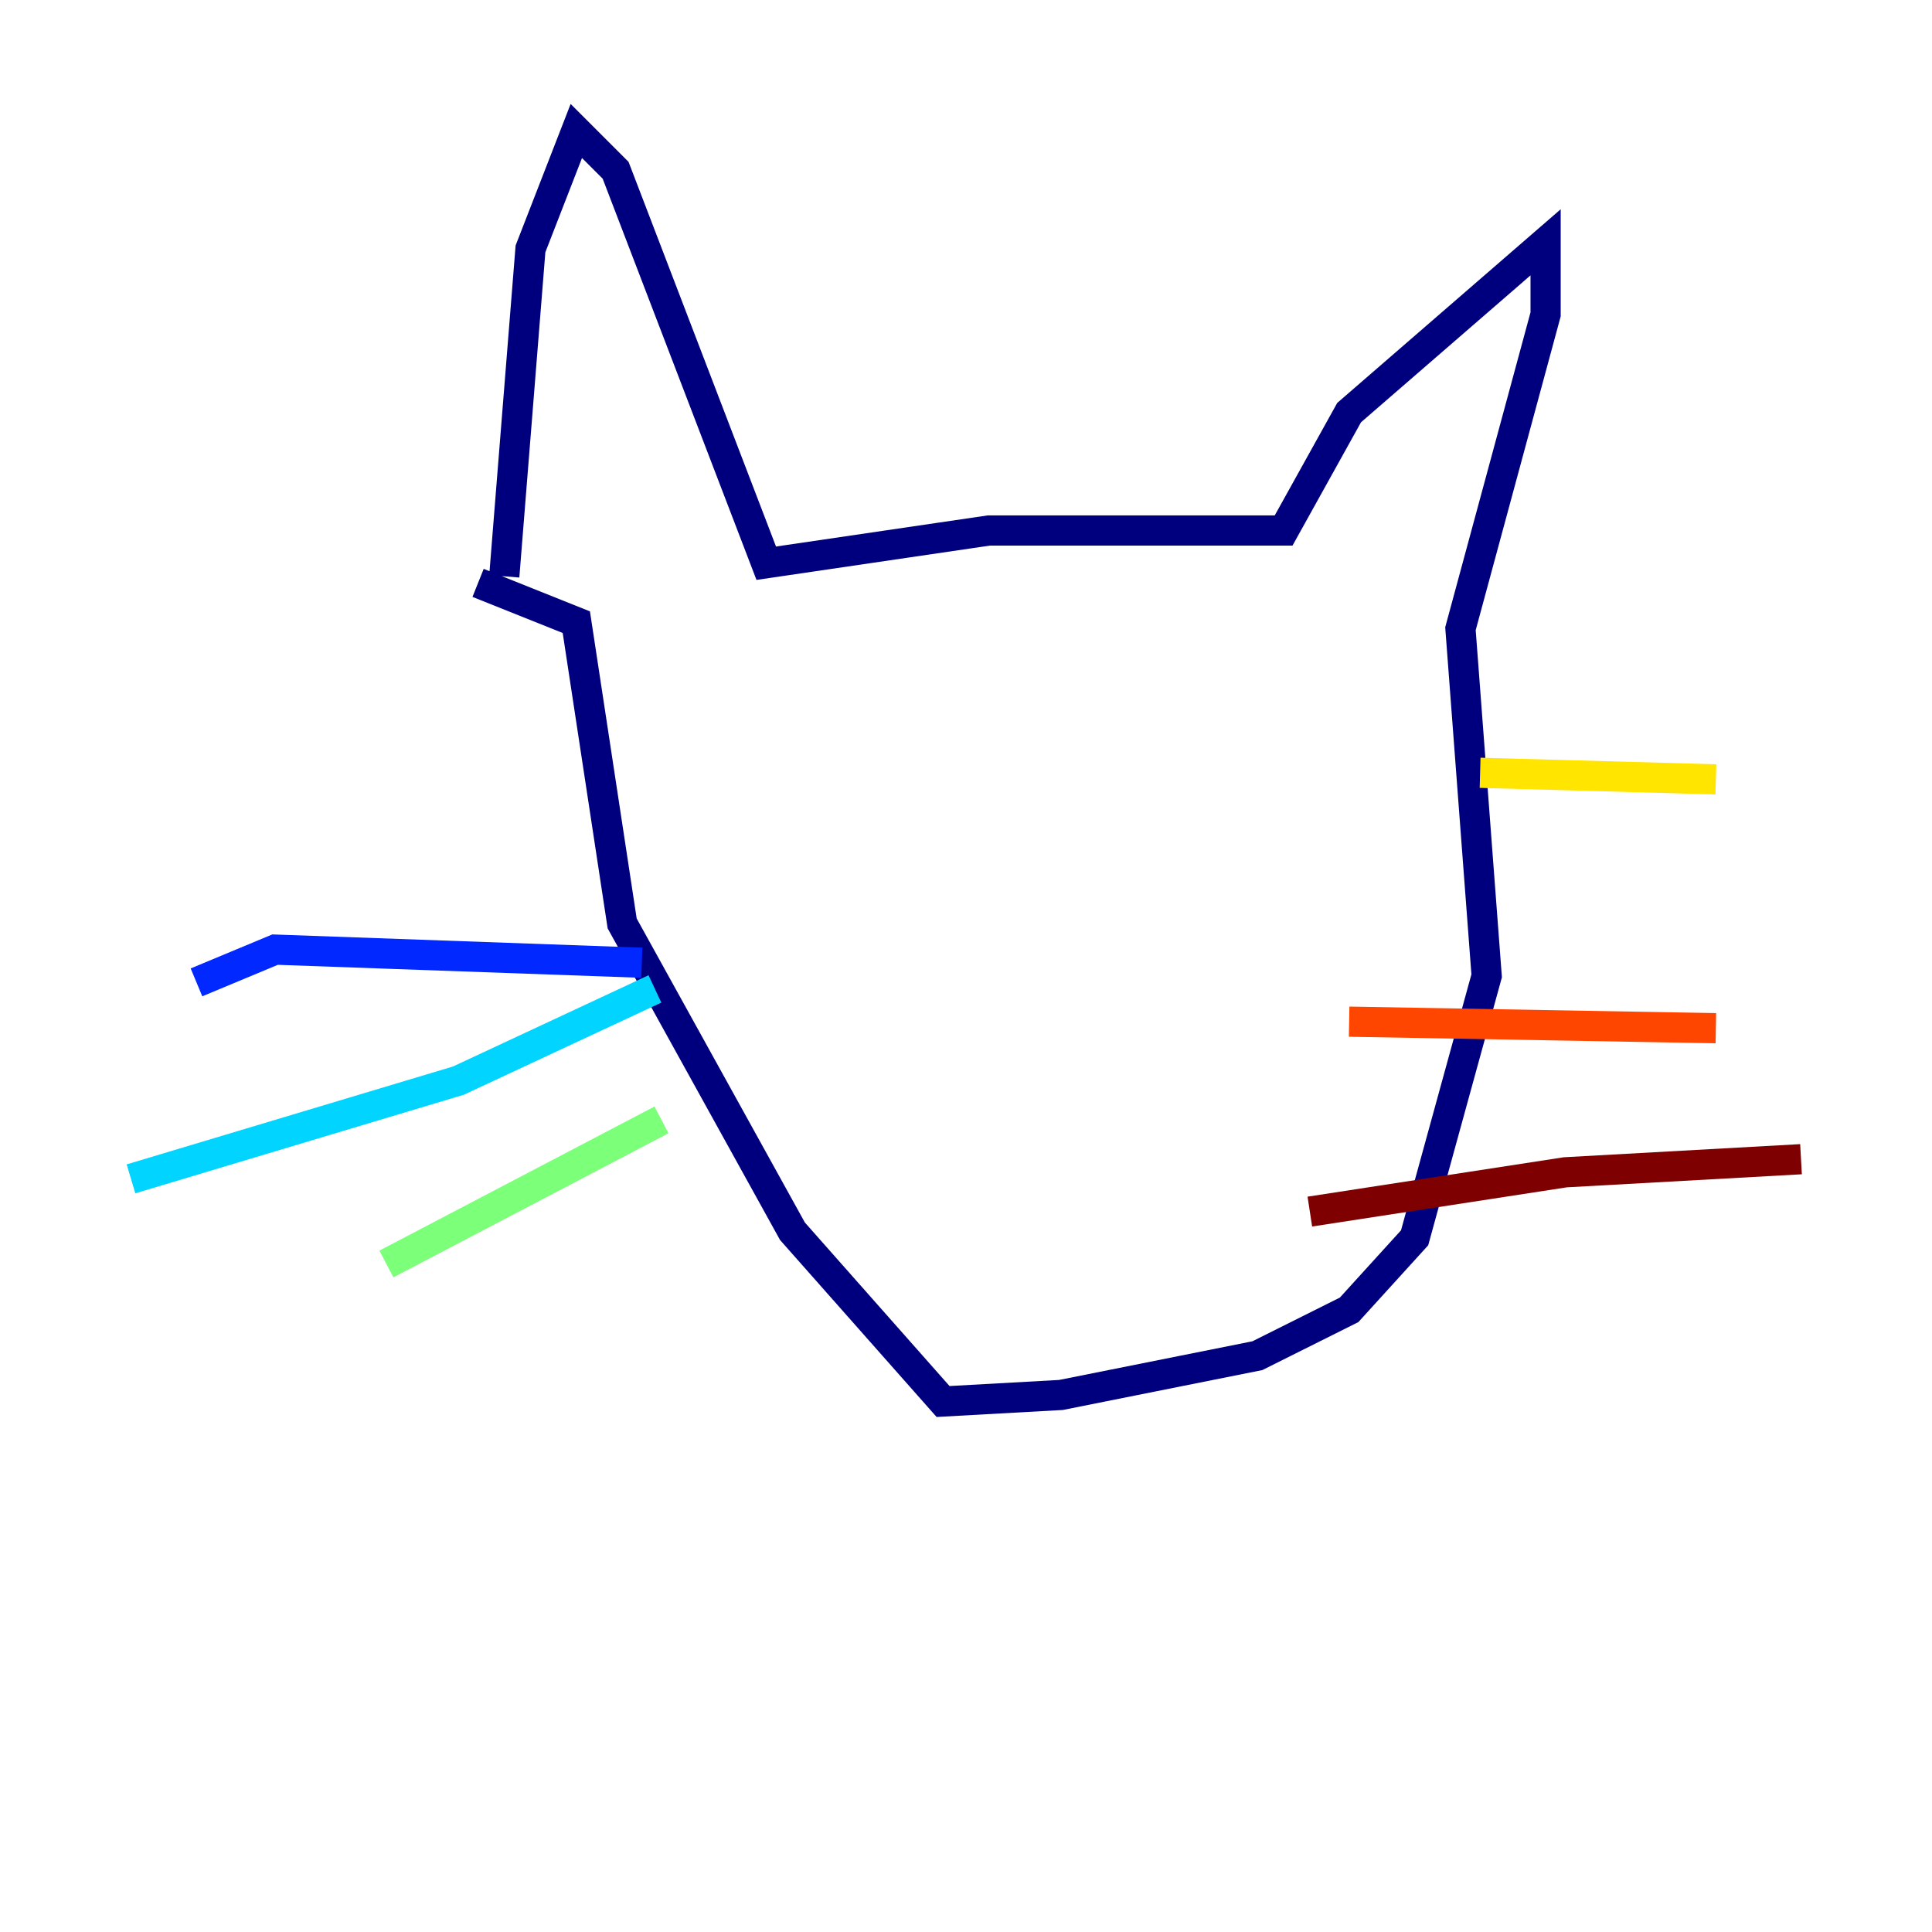 <?xml version="1.0" encoding="utf-8" ?>
<svg baseProfile="tiny" height="128" version="1.2" viewBox="0,0,128,128" width="128" xmlns="http://www.w3.org/2000/svg" xmlns:ev="http://www.w3.org/2001/xml-events" xmlns:xlink="http://www.w3.org/1999/xlink"><defs /><polyline fill="none" points="33.41,38.183 35.146,16.488 38.183,8.678 40.786,11.281 50.766,37.315 65.519,35.146 85.044,35.146 89.383,27.336 102.4,16.054 102.4,20.827 96.759,41.654 98.495,64.651 93.722,82.007 89.383,86.78 83.308,89.817 70.291,92.42 62.481,92.854 52.502,81.573 41.22,61.18 38.183,41.22 31.675,38.617" stroke="#00007f" stroke-width="2" /><polyline fill="none" points="42.522,63.783 18.224,62.915 13.017,65.085" stroke="#0028ff" stroke-width="2" /><polyline fill="none" points="43.39,65.519 30.373,71.593 8.678,78.102" stroke="#00d4ff" stroke-width="2" /><polyline fill="none" points="43.824,74.197 25.6,83.742" stroke="#7cff79" stroke-width="2" /><polyline fill="none" points="98.061,51.2 113.681,51.634" stroke="#ffe500" stroke-width="2" /><polyline fill="none" points="89.383,67.688 113.681,68.122" stroke="#ff4600" stroke-width="2" /><polyline fill="none" points="86.78,80.271 103.702,77.668 119.322,76.8" stroke="#7f0000" stroke-width="2" /></svg>